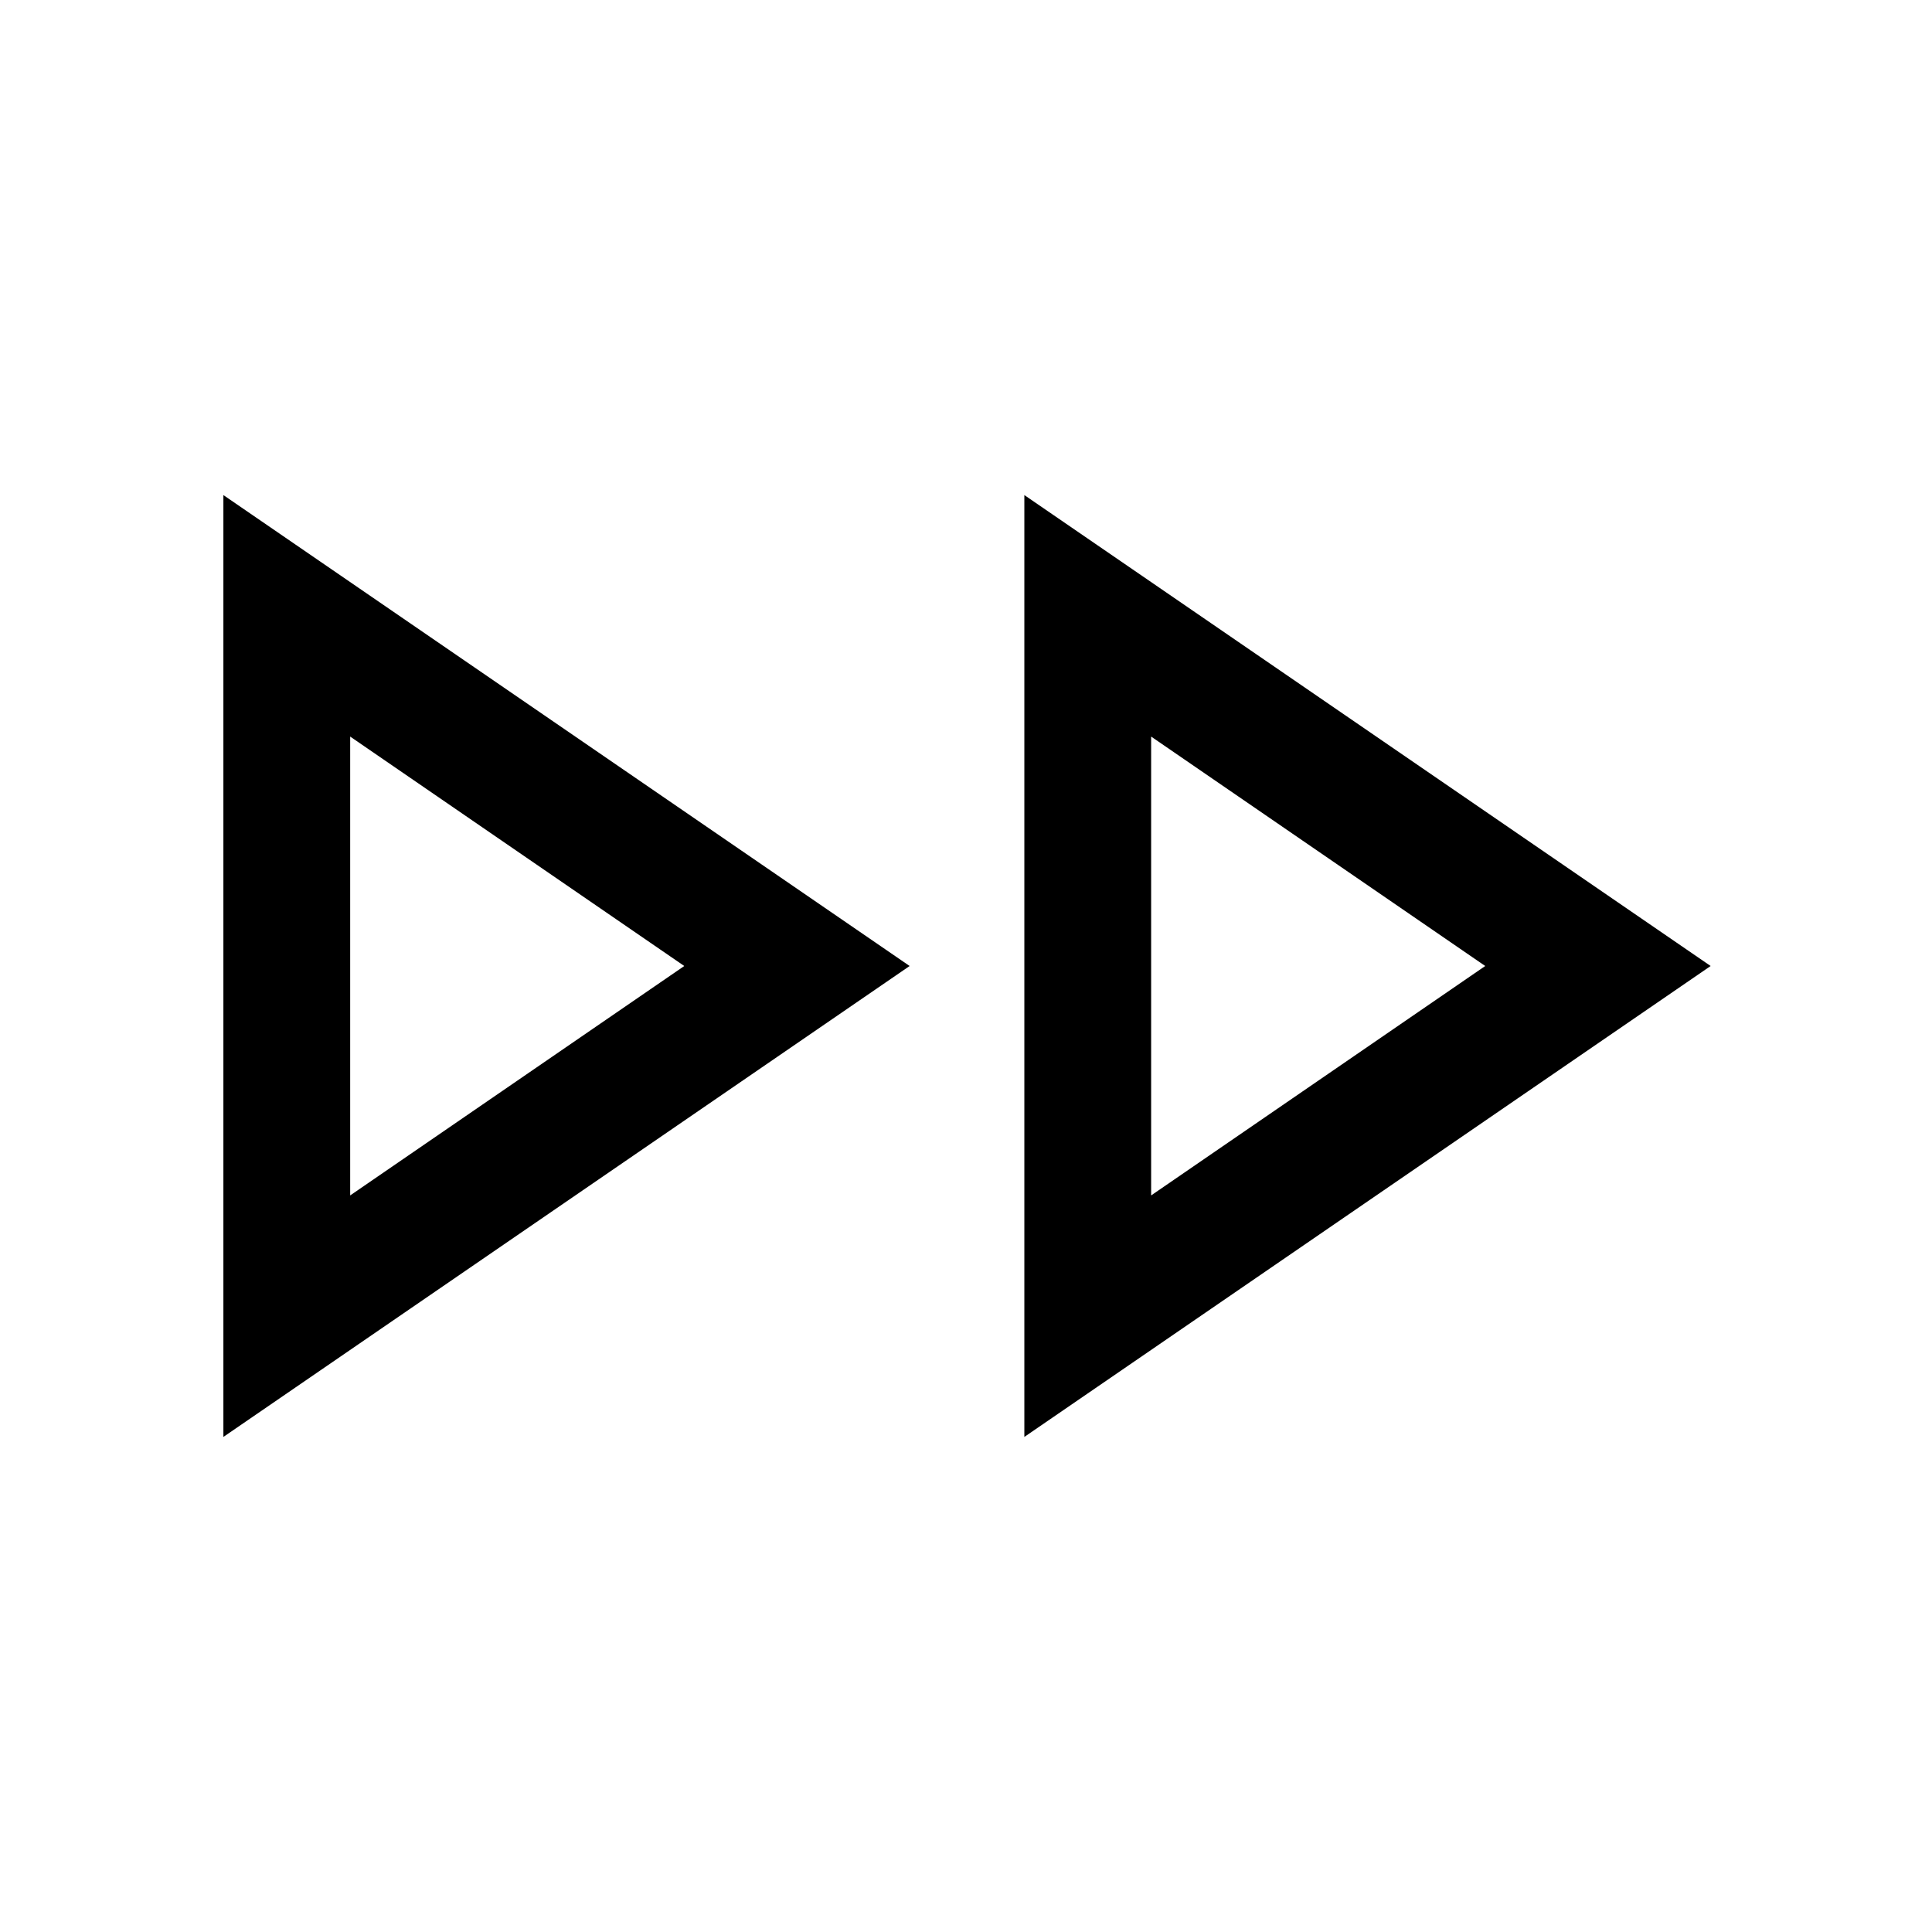 <svg xmlns="http://www.w3.org/2000/svg" height="40" width="40"><path d="M4.625 29.75V10.25L18.833 20ZM21.208 29.75V10.25L35.417 20ZM7.25 20ZM23.833 20ZM7.25 24.75 14.167 20 7.25 15.25ZM23.833 24.75 30.75 20 23.833 15.25Z"/></svg>